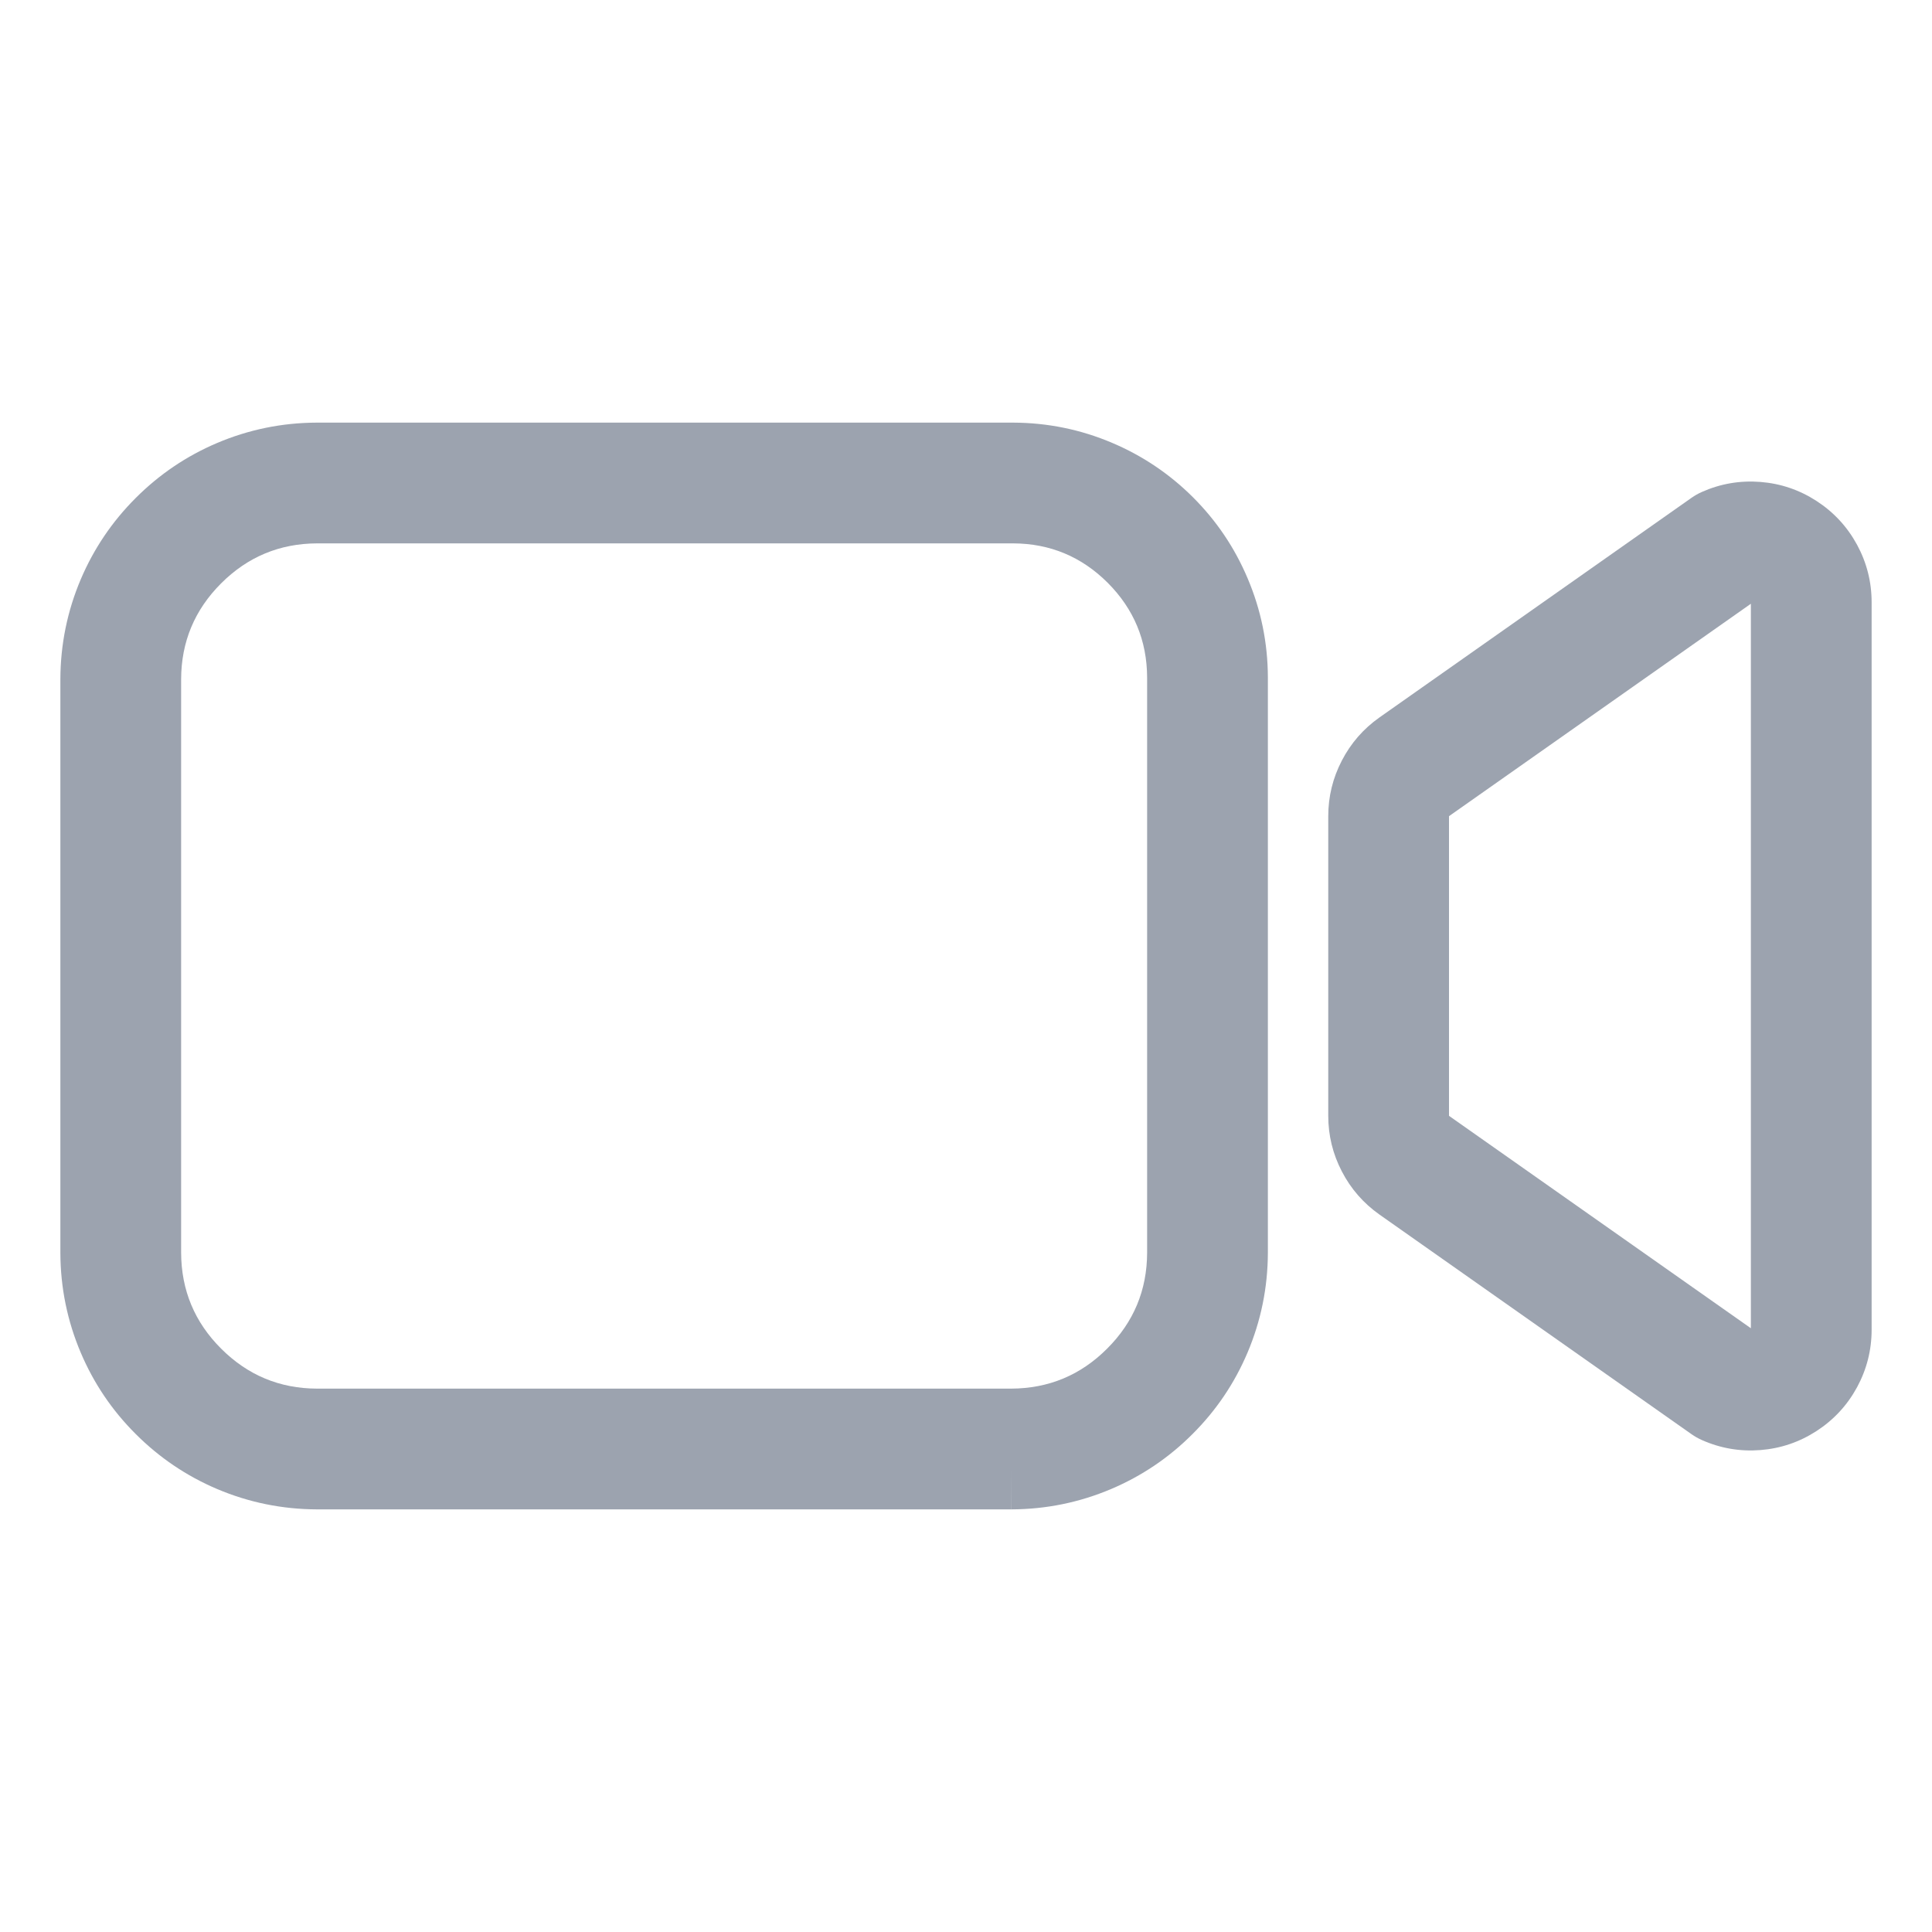 <?xml version="1.0" encoding="utf-8" ?>
<svg xmlns="http://www.w3.org/2000/svg" xmlns:xlink="http://www.w3.org/1999/xlink" width="20" height="20" viewBox="0 0 20 20">
	<defs>
		<clipPath id="clipPath7796190723">
			<path transform="matrix(1 0 0 1 0 0)" d="M0 0L20 0L20 20L0 20L0 0Z" fill-rule="nonzero"/>
		</clipPath>
	</defs>
	<g clip-path="url(#clipPath7796190723)">
		<path transform="matrix(1 0 0 1 0 0)" d="M13.891 12.127Q14.031 12.397 14.28 12.573L17.511 14.847Q17.561 14.882 17.617 14.907Q17.907 15.036 18.224 15.011Q18.54 14.986 18.806 14.813Q19.072 14.64 19.224 14.361Q19.375 14.082 19.375 13.765L19.375 6.235Q19.375 5.918 19.224 5.639Q19.072 5.36 18.806 5.187Q18.54 5.014 18.224 4.989Q17.907 4.964 17.617 5.093Q17.561 5.118 17.511 5.153L14.28 7.427Q14.031 7.603 13.891 7.873Q13.75 8.144 13.75 8.449L13.75 11.551Q13.75 11.856 13.891 12.127ZM15 11.551L18.125 13.75L18.125 6.25L15 8.449L15 11.551Z" fill-rule="evenodd" fill="rgb(156, 163, 175)"/>
		<path transform="matrix(1 0 0 1 0 0)" d="M10.469 15.625L3.281 15.625Q2.74 15.623 2.247 15.414Q1.772 15.212 1.405 14.845Q1.038 14.479 0.836 14.003Q0.627 13.51 0.625 12.97L0.625 7.031Q0.627 6.49 0.836 5.997Q1.038 5.522 1.405 5.155Q1.772 4.788 2.247 4.586Q2.74 4.377 3.279 4.375L10.488 4.375Q11.025 4.377 11.514 4.585Q11.986 4.785 12.351 5.149Q12.715 5.513 12.915 5.986Q13.123 6.475 13.125 7.011L13.125 12.969Q13.123 13.51 12.914 14.003Q12.712 14.479 12.345 14.845Q11.979 15.212 11.503 15.414Q11.01 15.623 10.47 15.625L10.467 14.375Q11.05 14.373 11.461 13.961Q11.873 13.55 11.875 12.969L11.875 7.014Q11.873 6.44 11.467 6.033Q11.06 5.627 10.488 5.625L3.283 5.625Q2.701 5.627 2.289 6.039Q1.877 6.451 1.875 7.031L1.875 12.967Q1.877 13.55 2.289 13.961Q2.701 14.373 3.281 14.375L10.469 14.375L10.469 15.625Z" fill-rule="nonzero" fill="rgb(156, 163, 175)"/>
	</g>
</svg>
